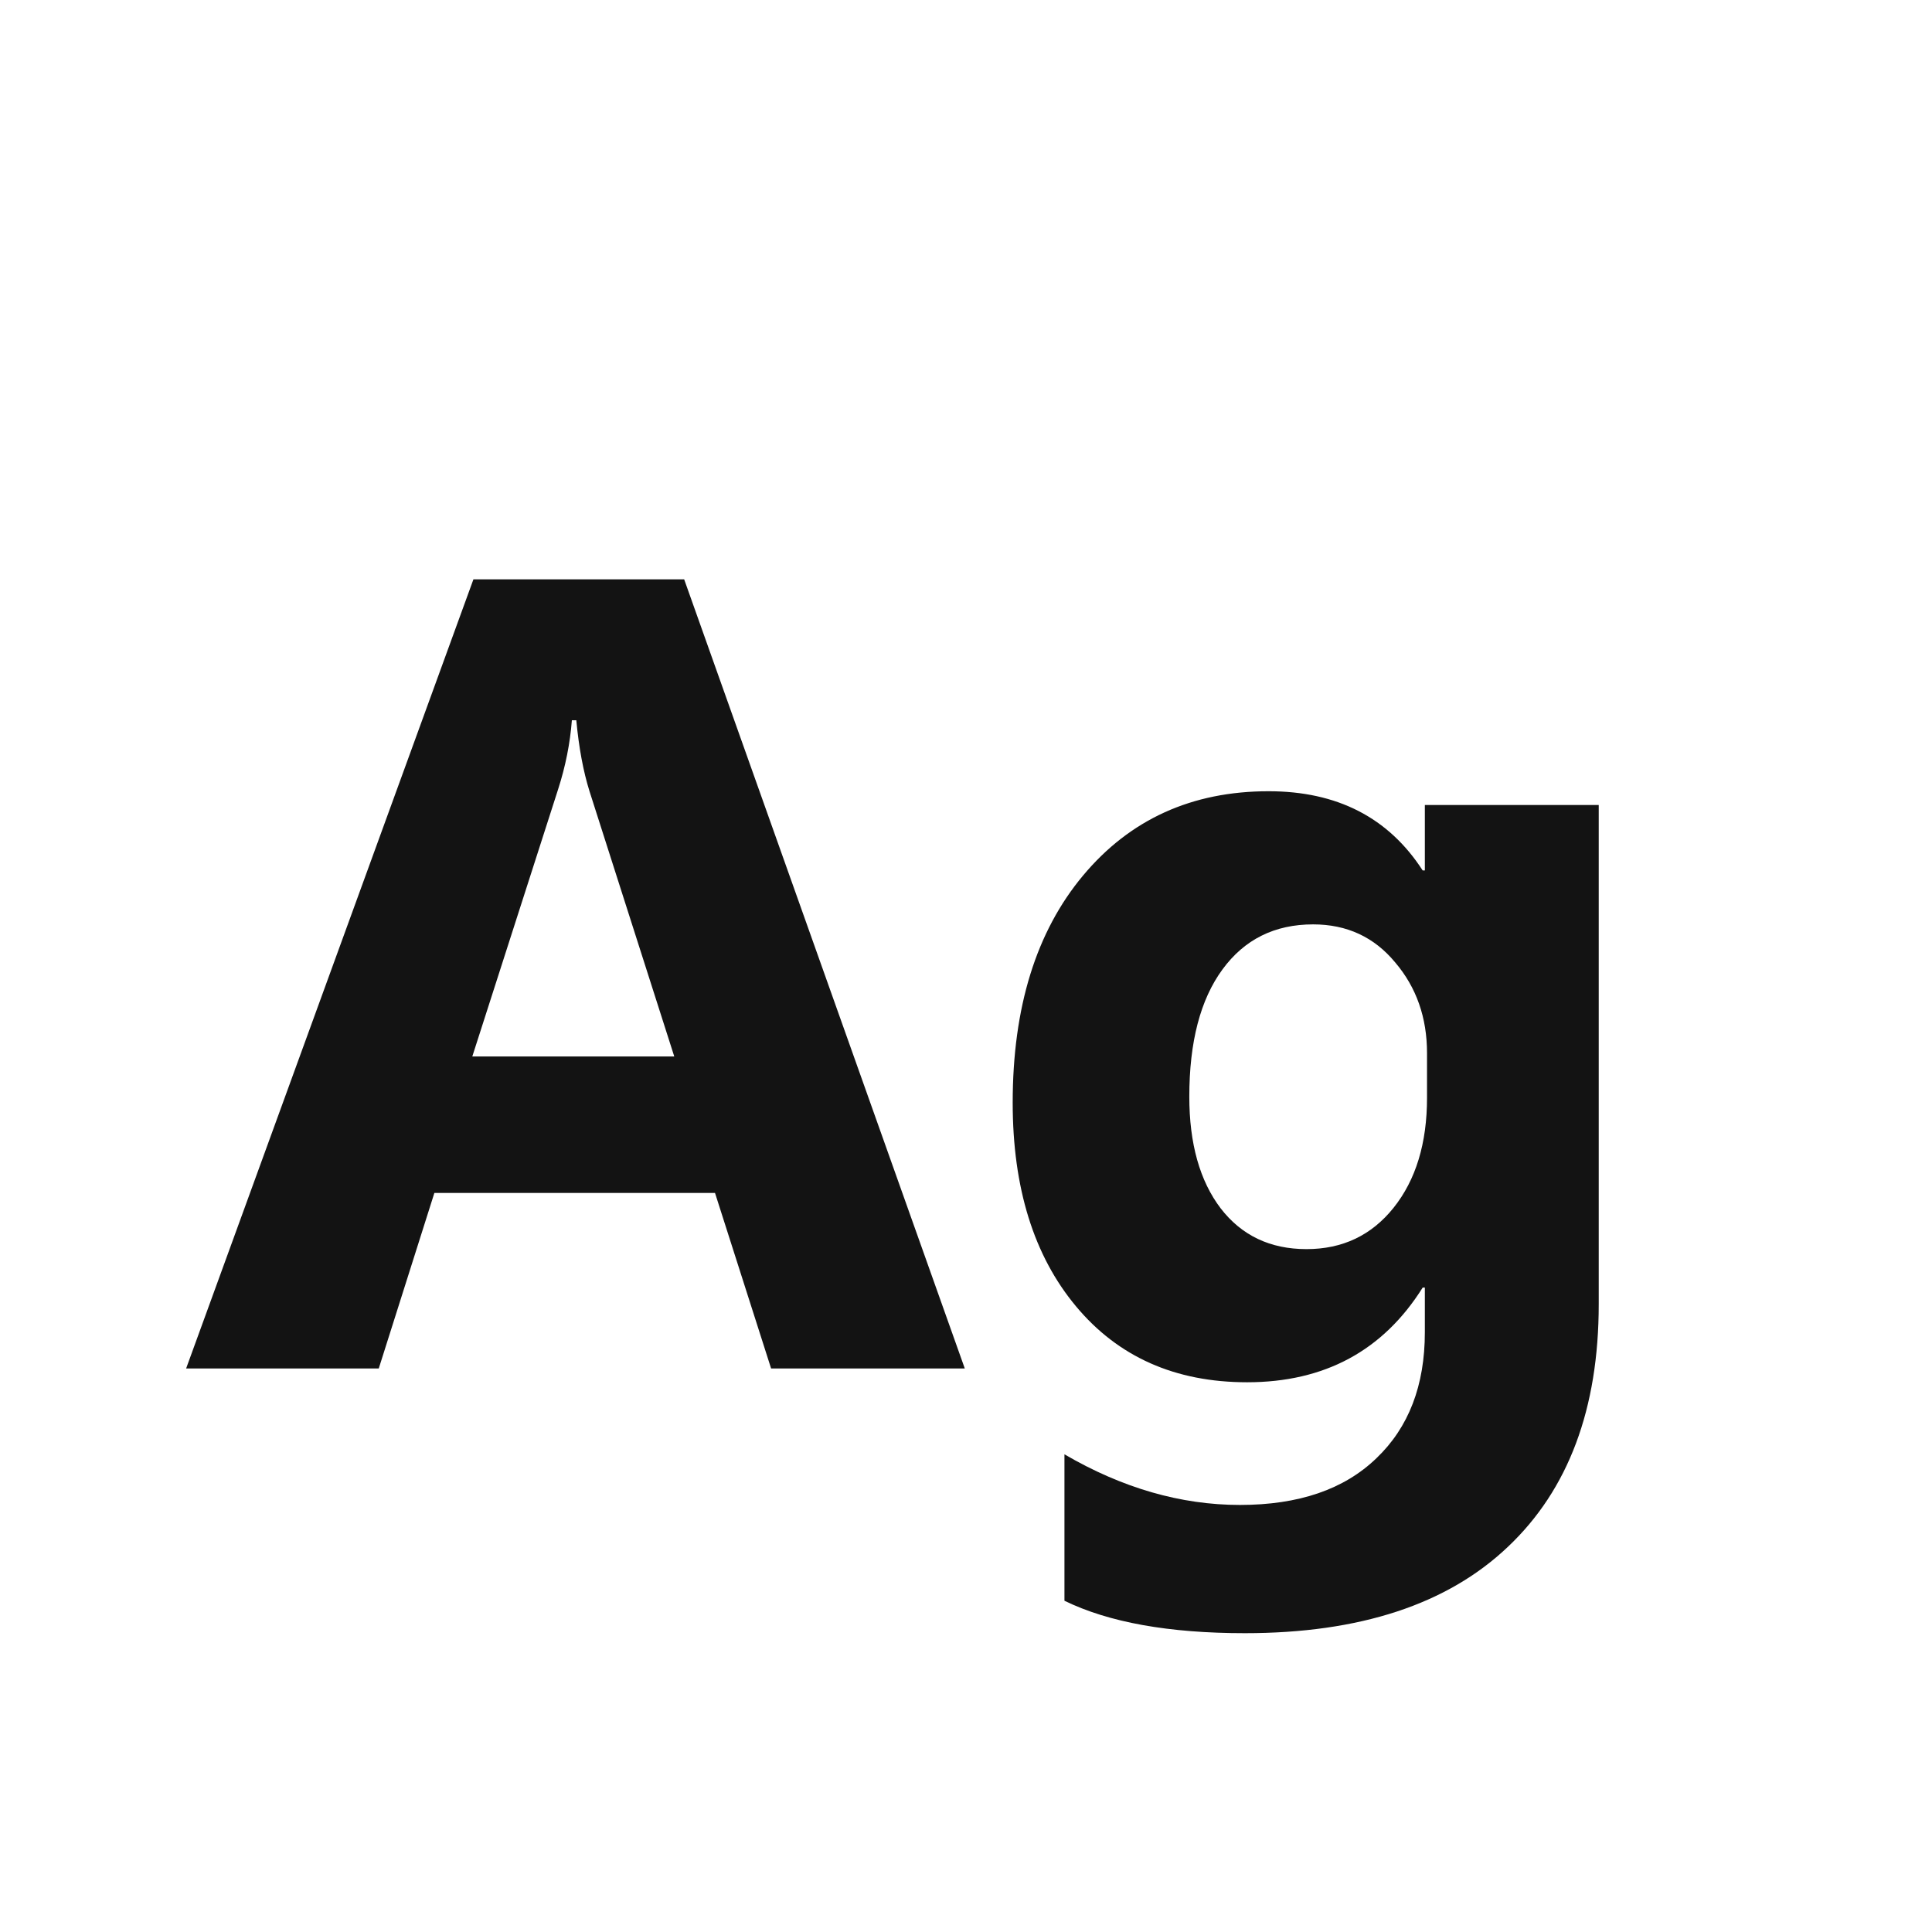 <svg width="24" height="24" viewBox="0 0 24 24" fill="none" xmlns="http://www.w3.org/2000/svg">
<path d="M11.985 17H9.579L8.882 14.819H5.396L4.705 17H2.312L5.881 7.197H8.499L11.985 17ZM8.376 13.124L7.323 9.829C7.246 9.583 7.191 9.289 7.159 8.947H7.104C7.082 9.234 7.025 9.519 6.934 9.802L5.867 13.124H8.376ZM19.86 16.2C19.86 17.499 19.484 18.504 18.732 19.215C17.98 19.93 16.891 20.288 15.465 20.288C14.521 20.288 13.774 20.154 13.223 19.885V18.066C13.943 18.486 14.67 18.695 15.403 18.695C16.133 18.695 16.698 18.502 17.099 18.114C17.5 17.731 17.7 17.21 17.7 16.549V15.995H17.673C17.181 16.779 16.454 17.171 15.492 17.171C14.599 17.171 13.89 16.856 13.366 16.227C12.842 15.599 12.58 14.755 12.58 13.698C12.58 12.513 12.872 11.572 13.455 10.875C14.038 10.178 14.806 9.829 15.759 9.829C16.611 9.829 17.249 10.157 17.673 10.813H17.7V10H19.86V16.2ZM17.727 13.637V13.083C17.727 12.641 17.595 12.265 17.331 11.955C17.071 11.641 16.732 11.483 16.312 11.483C15.834 11.483 15.458 11.67 15.185 12.044C14.911 12.418 14.774 12.944 14.774 13.623C14.774 14.206 14.904 14.669 15.164 15.011C15.424 15.348 15.779 15.517 16.23 15.517C16.677 15.517 17.037 15.346 17.311 15.004C17.588 14.658 17.727 14.202 17.727 13.637Z" fill="#131313"/>
</svg>

